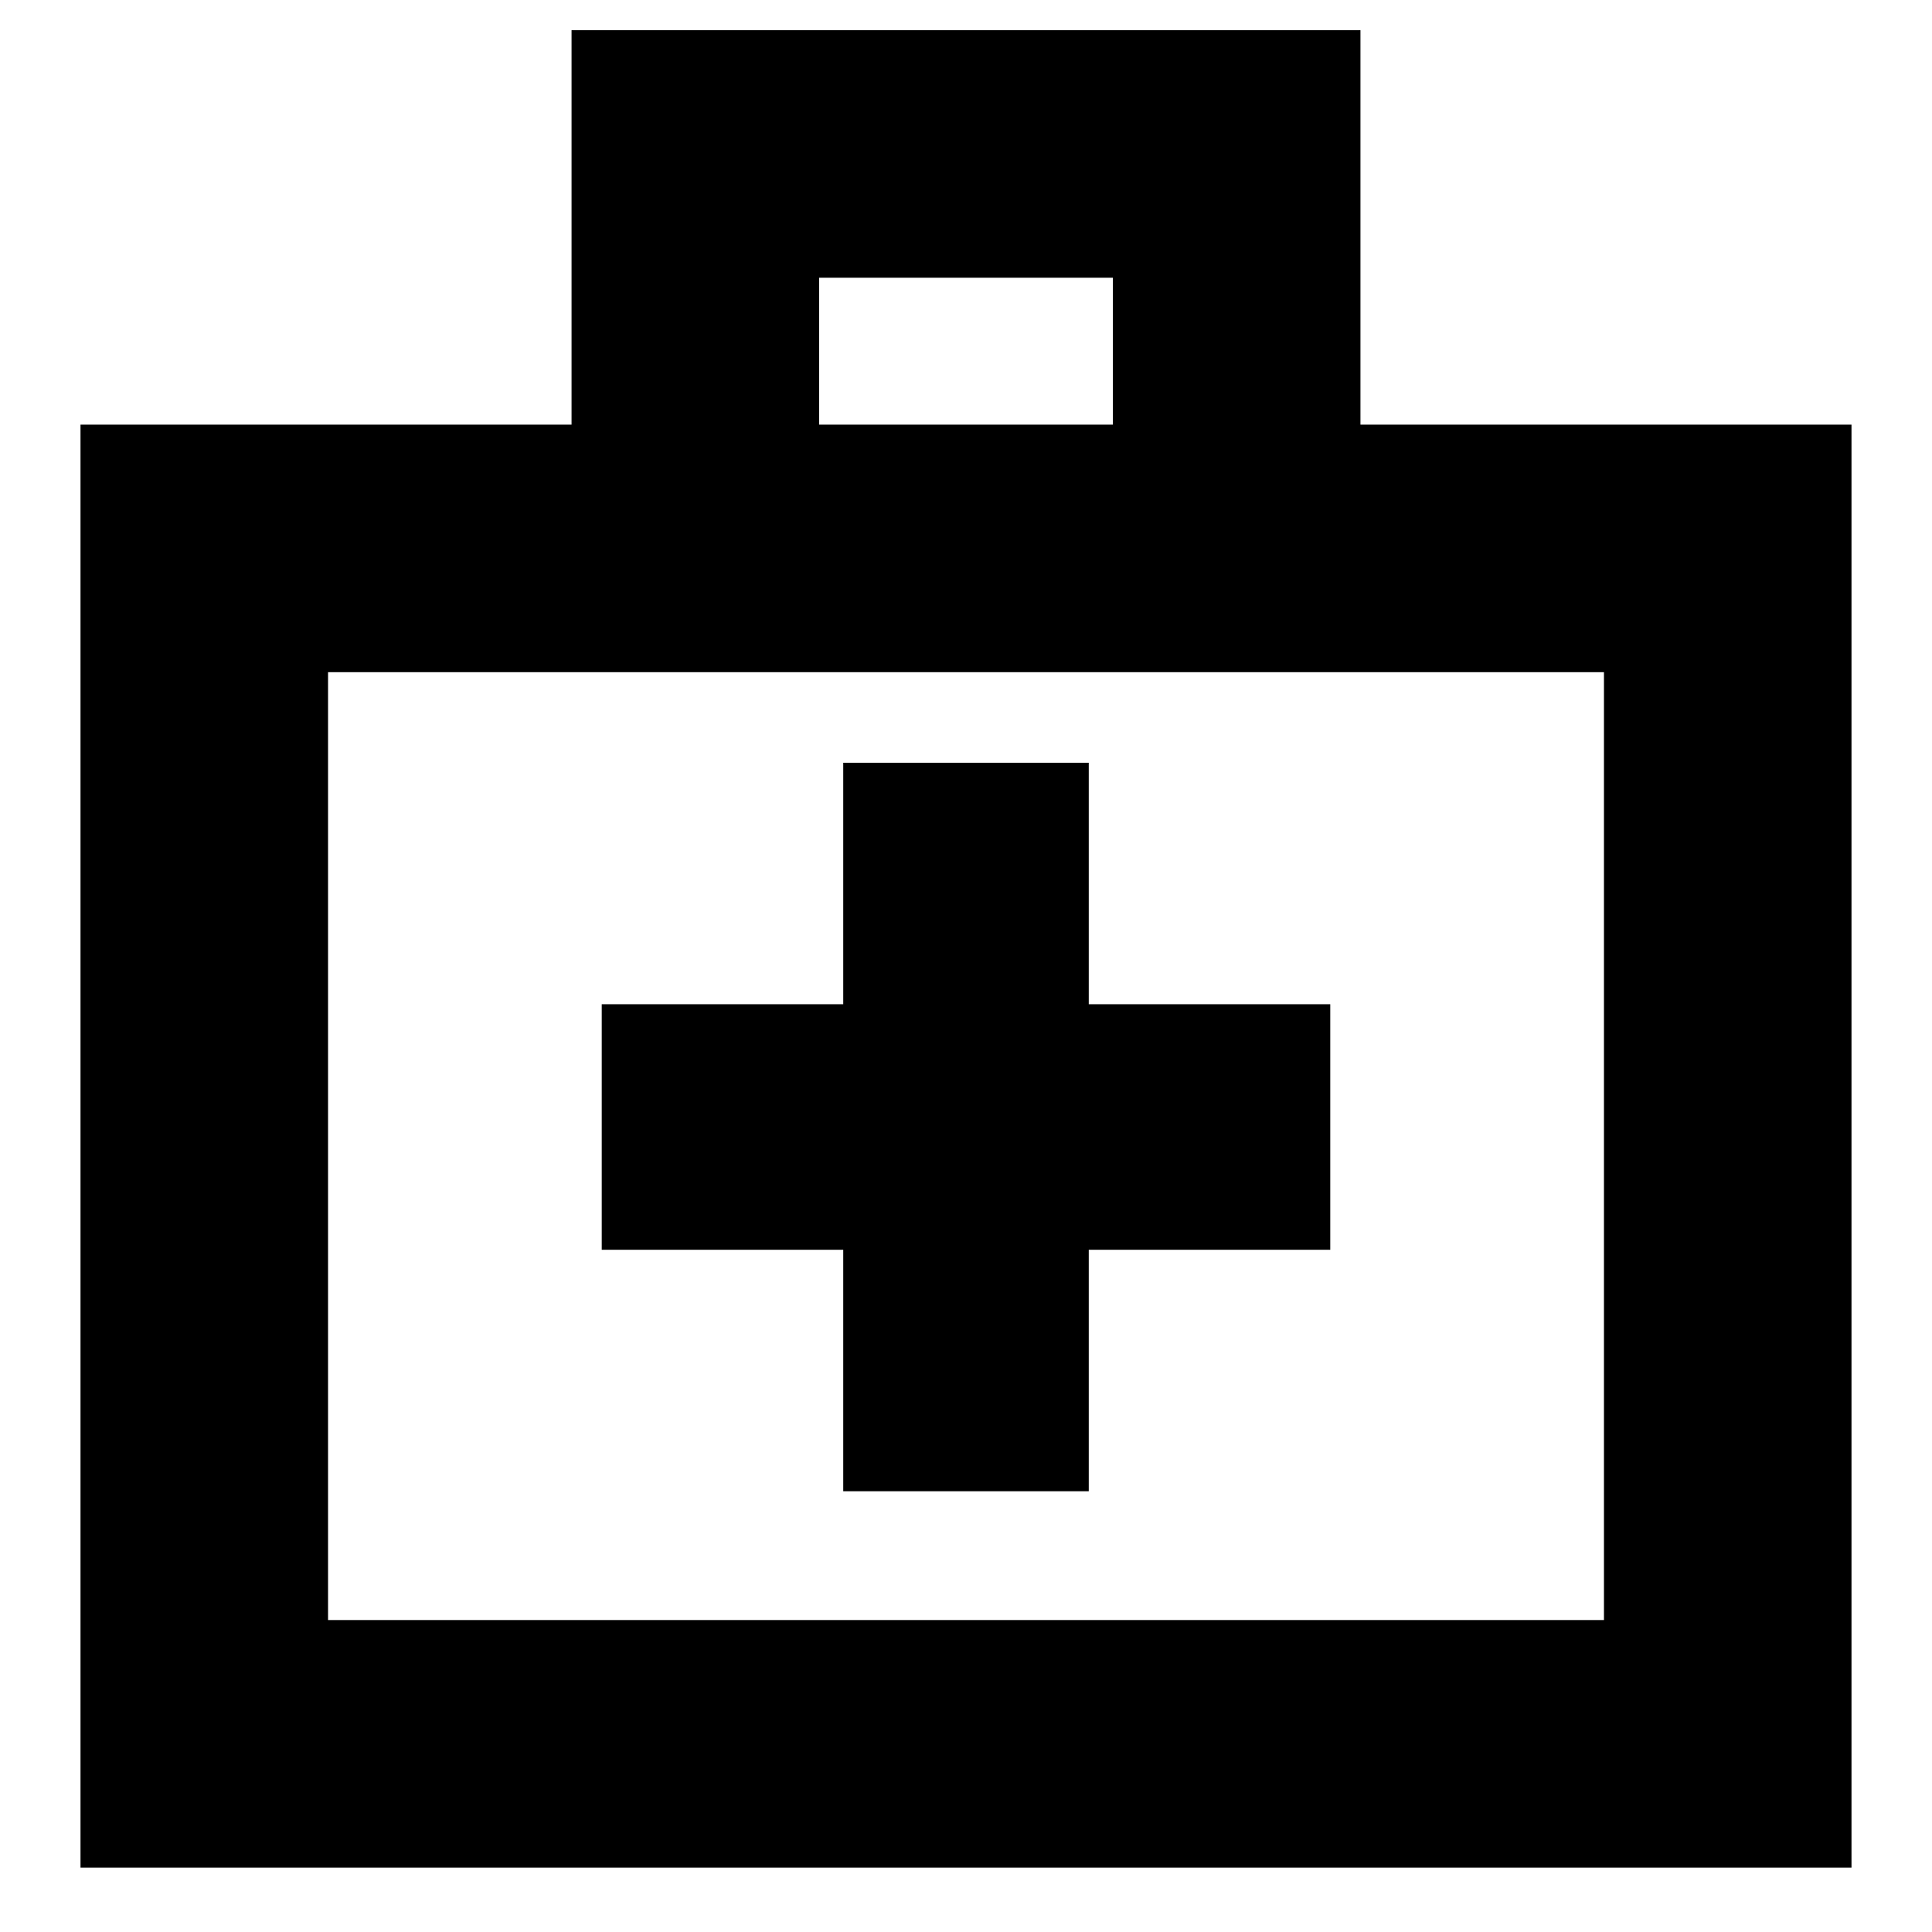 <svg xmlns="http://www.w3.org/2000/svg" height="24" width="24"><path d="M10.475 18.525h3.05v-3h3v-3.05h-3v-3h-3.05v3h-3v3.05h3ZM1 23.2V5.275h6.1v-4.9h9.8v4.9H23V23.2Zm9.175-17.925h3.65V3.45h-3.65Zm-6.1 14.85h15.85V8.35H4.075Zm0 0V8.35Z"/></svg>